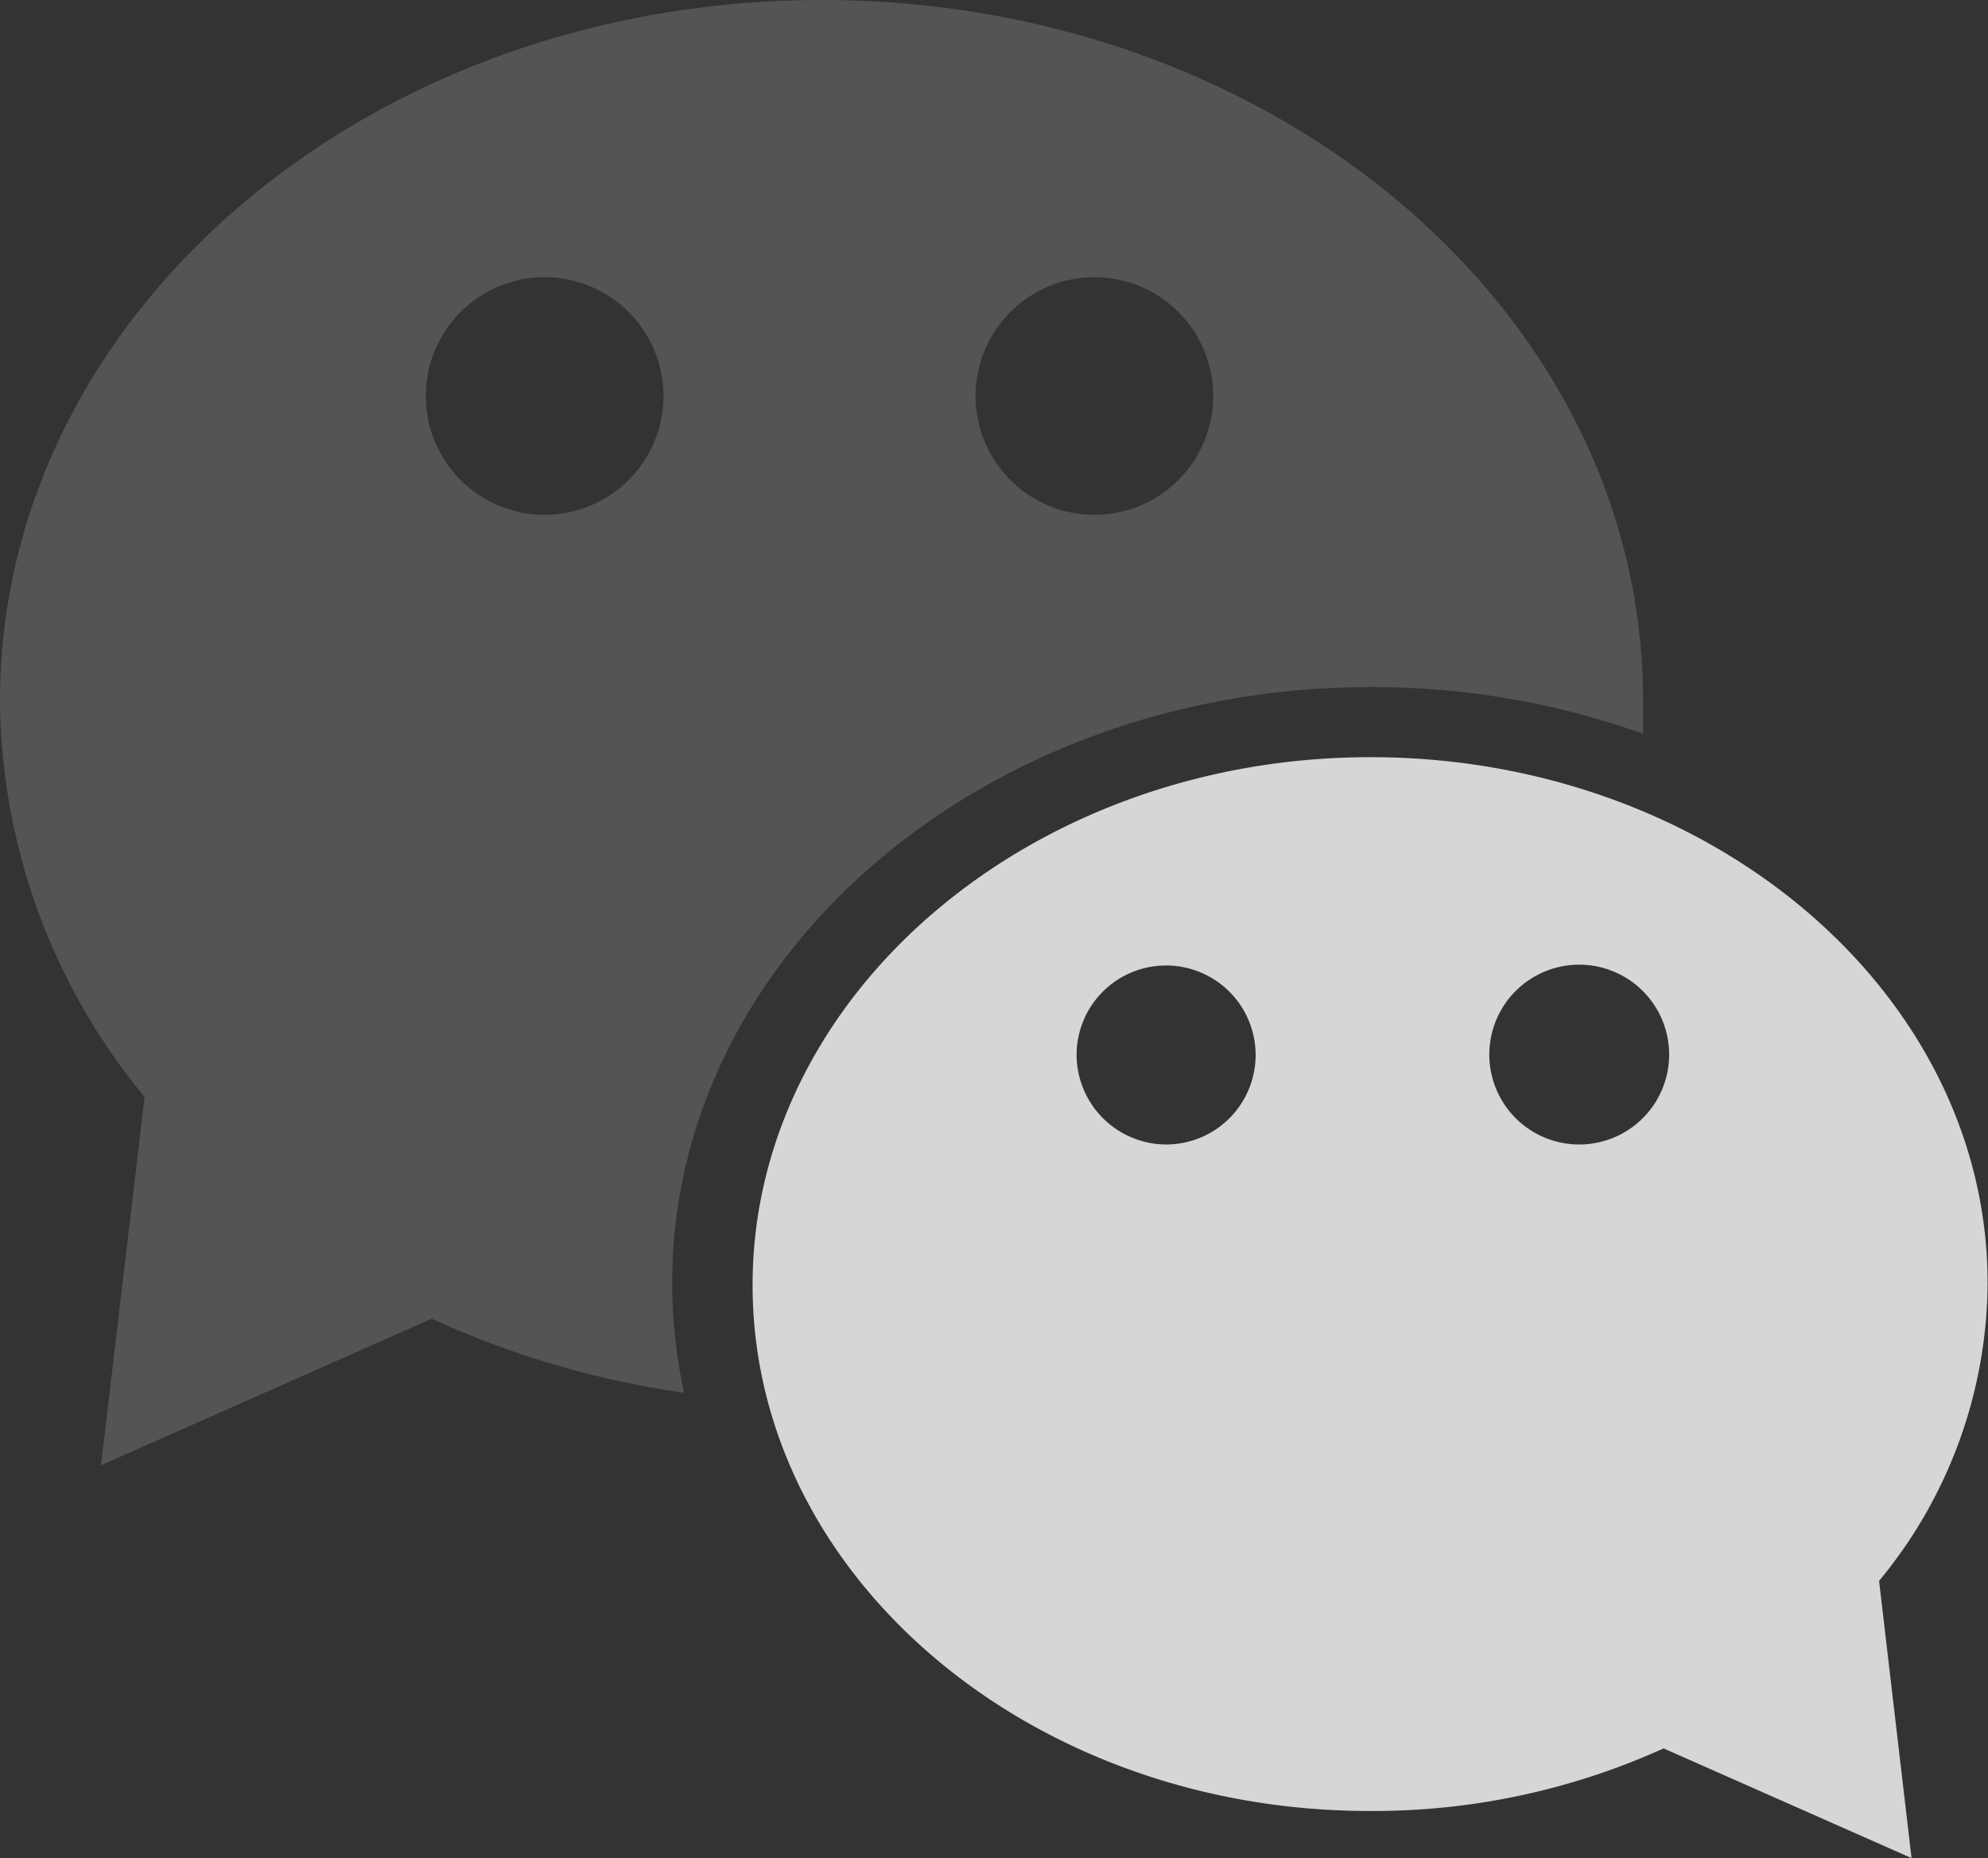 <svg xmlns="http://www.w3.org/2000/svg" viewBox="0 0 50.19 46.92"><rect x="0" y="0" width="50.19" height="46.92" fill="#333333" stroke="none"/><defs><style>.cls-1{opacity:0.8;}.cls-2,.cls-3{fill:#fff;}.cls-2{opacity:0.2;}</style></defs><g id="图层_2" data-name="图层 2"><g id="图层_1-2" data-name="图层 1"><g class="cls-1"><path class="cls-2" d="M20.75,0C9.29,0,0,7.92,0,17.7a15.88,15.88,0,0,0,3.65,10L2.55,37l8.35-3.7a23.17,23.17,0,0,0,6.37,1.87,13.43,13.43,0,0,1-.3-2.77c0-8.31,7.9-15.05,17.64-15.05a20.26,20.26,0,0,1,6.87,1.18q0-.41,0-.81C41.51,7.92,32.21,0,20.75,0Zm-7,13a3,3,0,1,1,3-3A3,3,0,0,1,13.76,13Zm13.88,0a3,3,0,1,1,3-3A3,3,0,0,1,27.64,13Z"/><path class="cls-3" d="M19,32.45c0,7.34,7,13.28,15.57,13.28A17.74,17.74,0,0,0,42,44.15l6.26,2.77-.82-7a11.88,11.88,0,0,0,2.74-7.52c0-7.33-7-13.28-15.58-13.28S19,25.12,19,32.45ZM37.6,26.64a2.27,2.27,0,1,1,2.27,2.26A2.27,2.27,0,0,1,37.6,26.64Zm-10.42,0a2.26,2.26,0,1,1,2.26,2.26A2.27,2.27,0,0,1,27.18,26.64Z"/></g></g></g></svg>